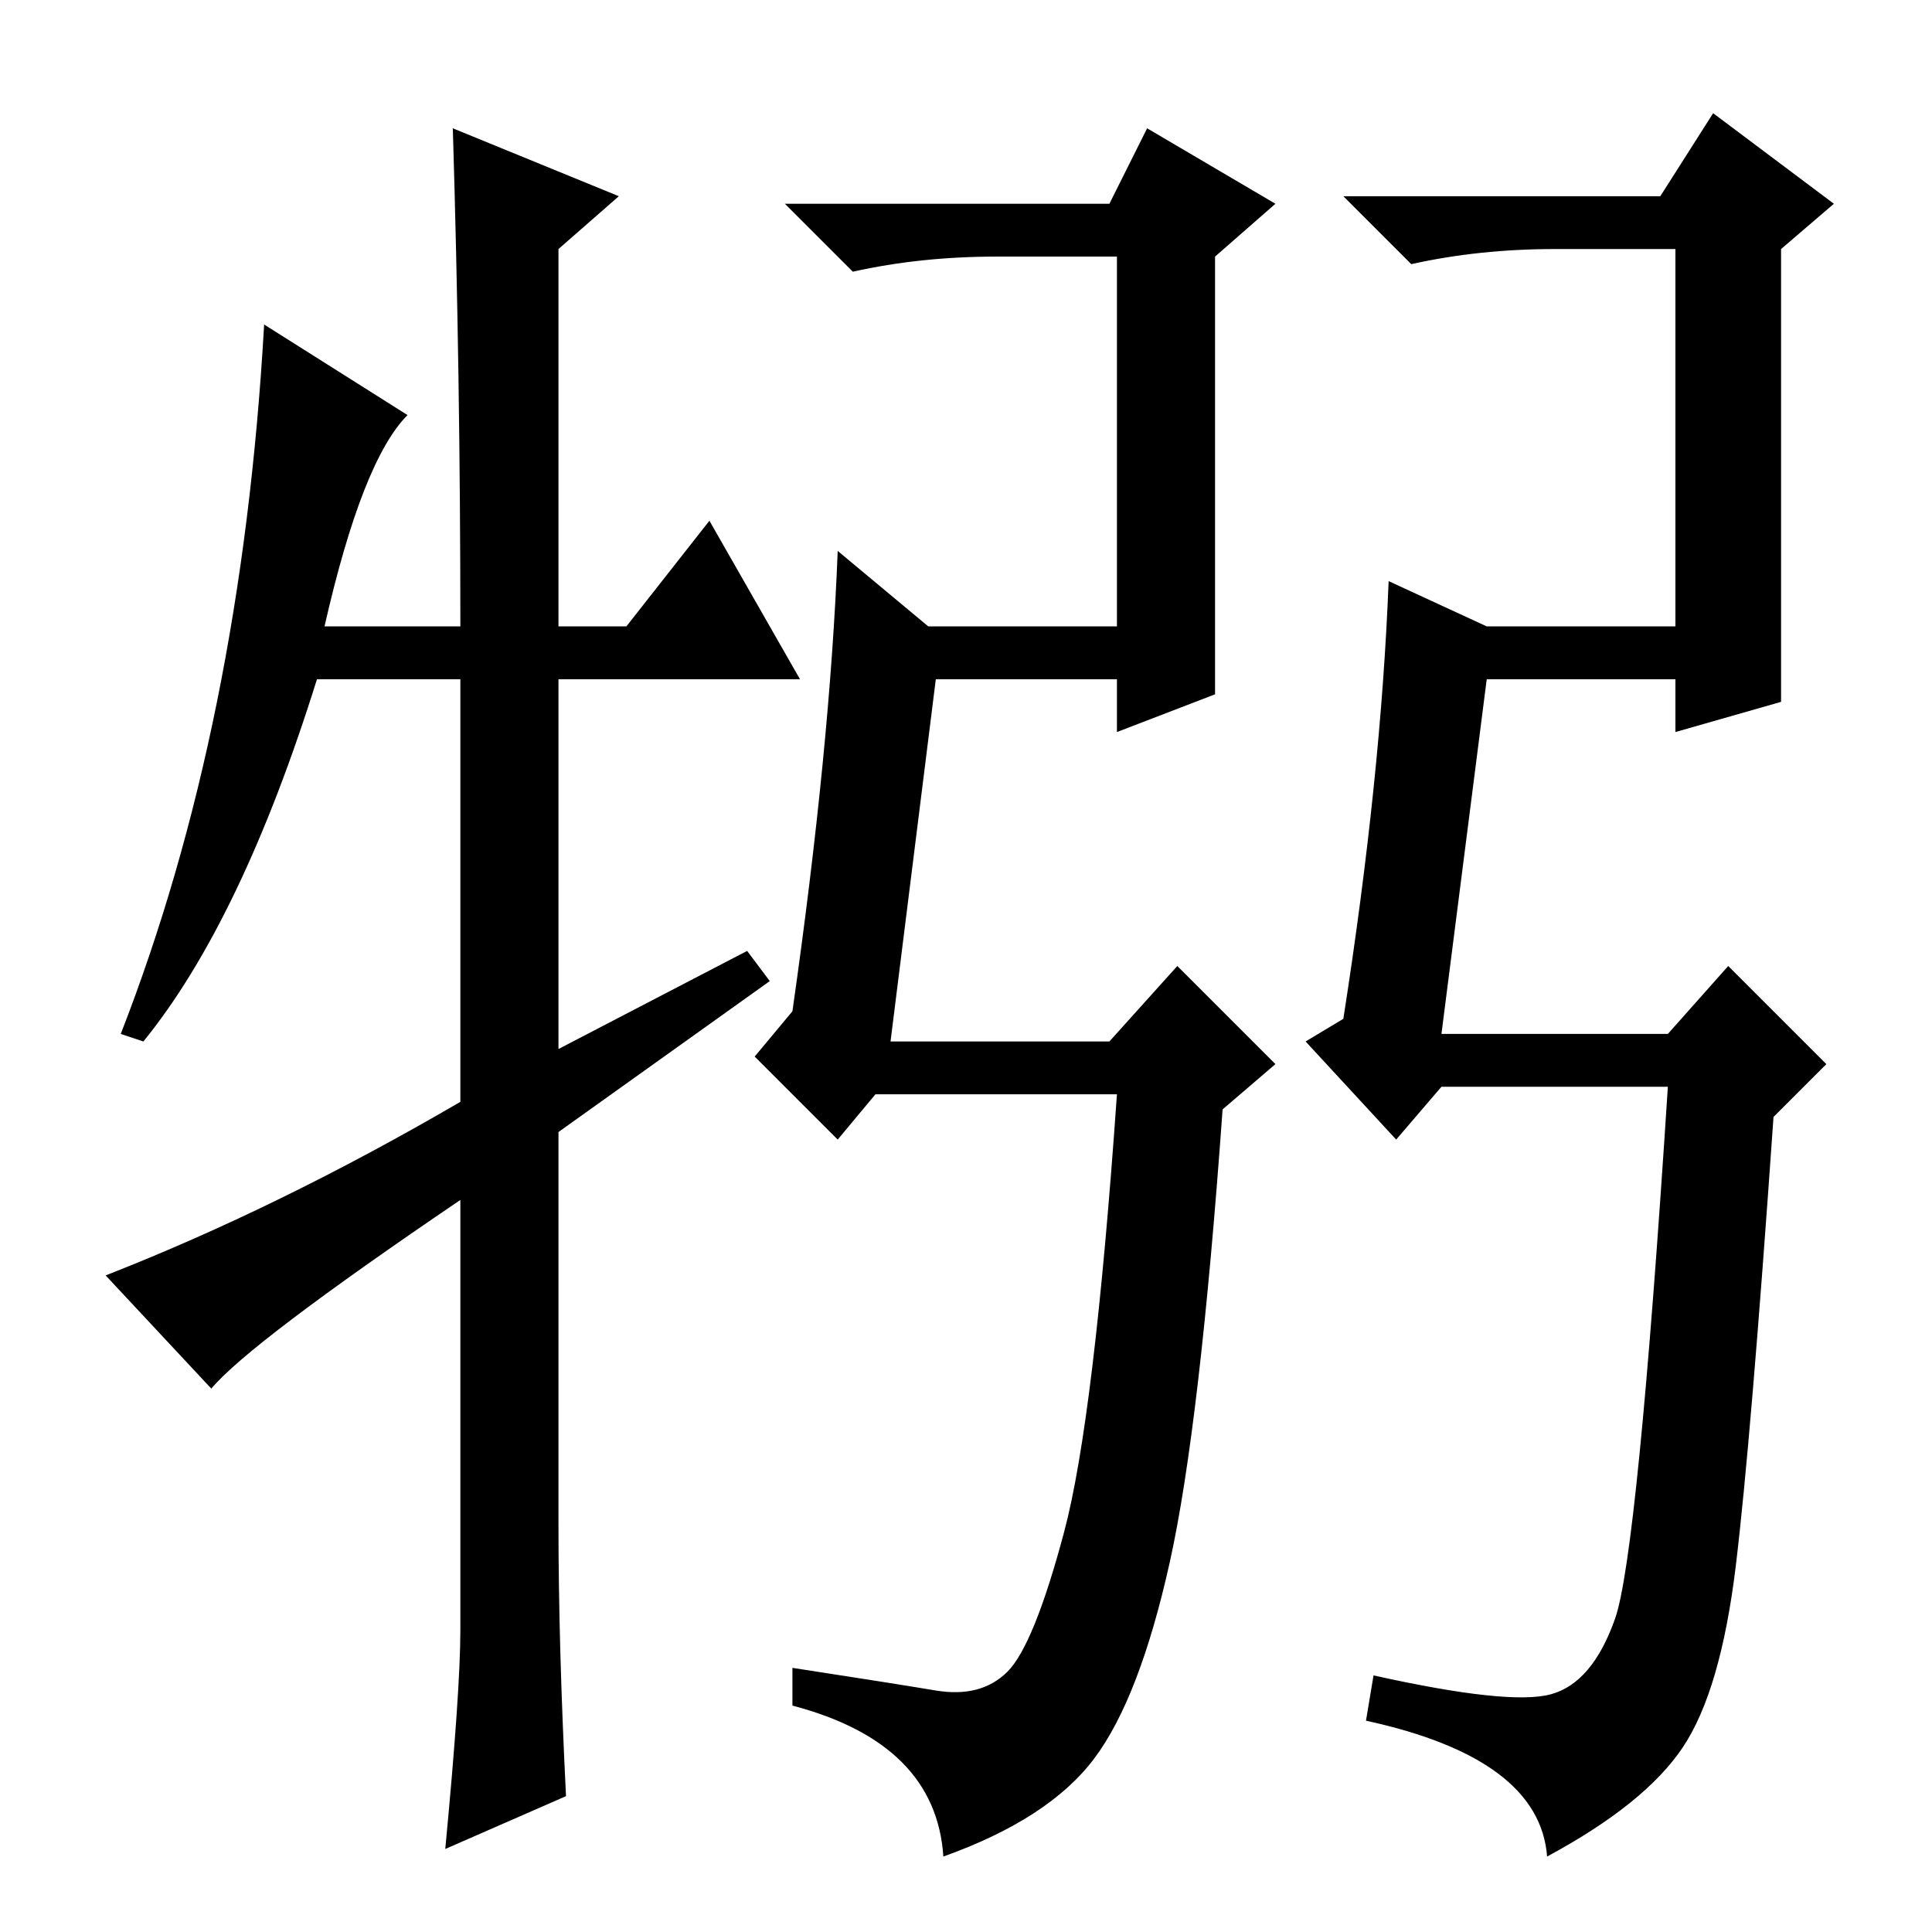 <?xml version="1.0" standalone="no"?>
<!DOCTYPE svg PUBLIC "-//W3C//DTD SVG 1.1//EN" "http://www.w3.org/Graphics/SVG/1.1/DTD/svg11.dtd" >
<svg xmlns="http://www.w3.org/2000/svg" xmlns:xlink="http://www.w3.org/1999/xlink" version="1.1" viewBox="0 -36 256 256">
  <g transform="matrix(1 0 0 -1 0 220)">
   <path fill="currentColor"
d="M118 118h29l9 10l13 -13l-7 -6q-3 -42 -7 -60t-10 -26t-20 -13q-1 15 -20 20v5q13 -2 19 -3t9.5 2.5t7.5 18.5t7 58h-32l-5 -6l-11 11l5 6q5 35 6 61l12 -10h25v49h-16q-10 0 -19 -2l-9 9h43l5 10l17 -10l-8 -7v-58l-13 -5v7h-24zM191 119h30l8 9l13 -13l-7 -7
q-3 -43 -5 -59.5t-7 -24t-18 -14.5q-1 13 -24 18l1 6q18 -4 23.5 -2.5t8.5 10t7 70.5h-30l-6 -7l-12 13l5 3q5 32 6 58l13 -6h25v50h-16q-10 0 -19 -2l-9 9h42l7 11l16 -12l-7 -6v-60l-14 -4v7h-25zM94 187l12 -21h-32v-49l25 13l3 -4l-28 -20v-52q0 -16 1 -36l-16 -7
q2 21 2 29v57q-28 -19 -33 -25l-14 15q23 9 47 23v56h-19q-10 -32 -23 -48l-3 1q16 41 19 94l19 -12q-6 -6 -11 -28h18q0 33 -1 66l22 -9l-8 -7v-50h9z" />
  </g>

</svg>
